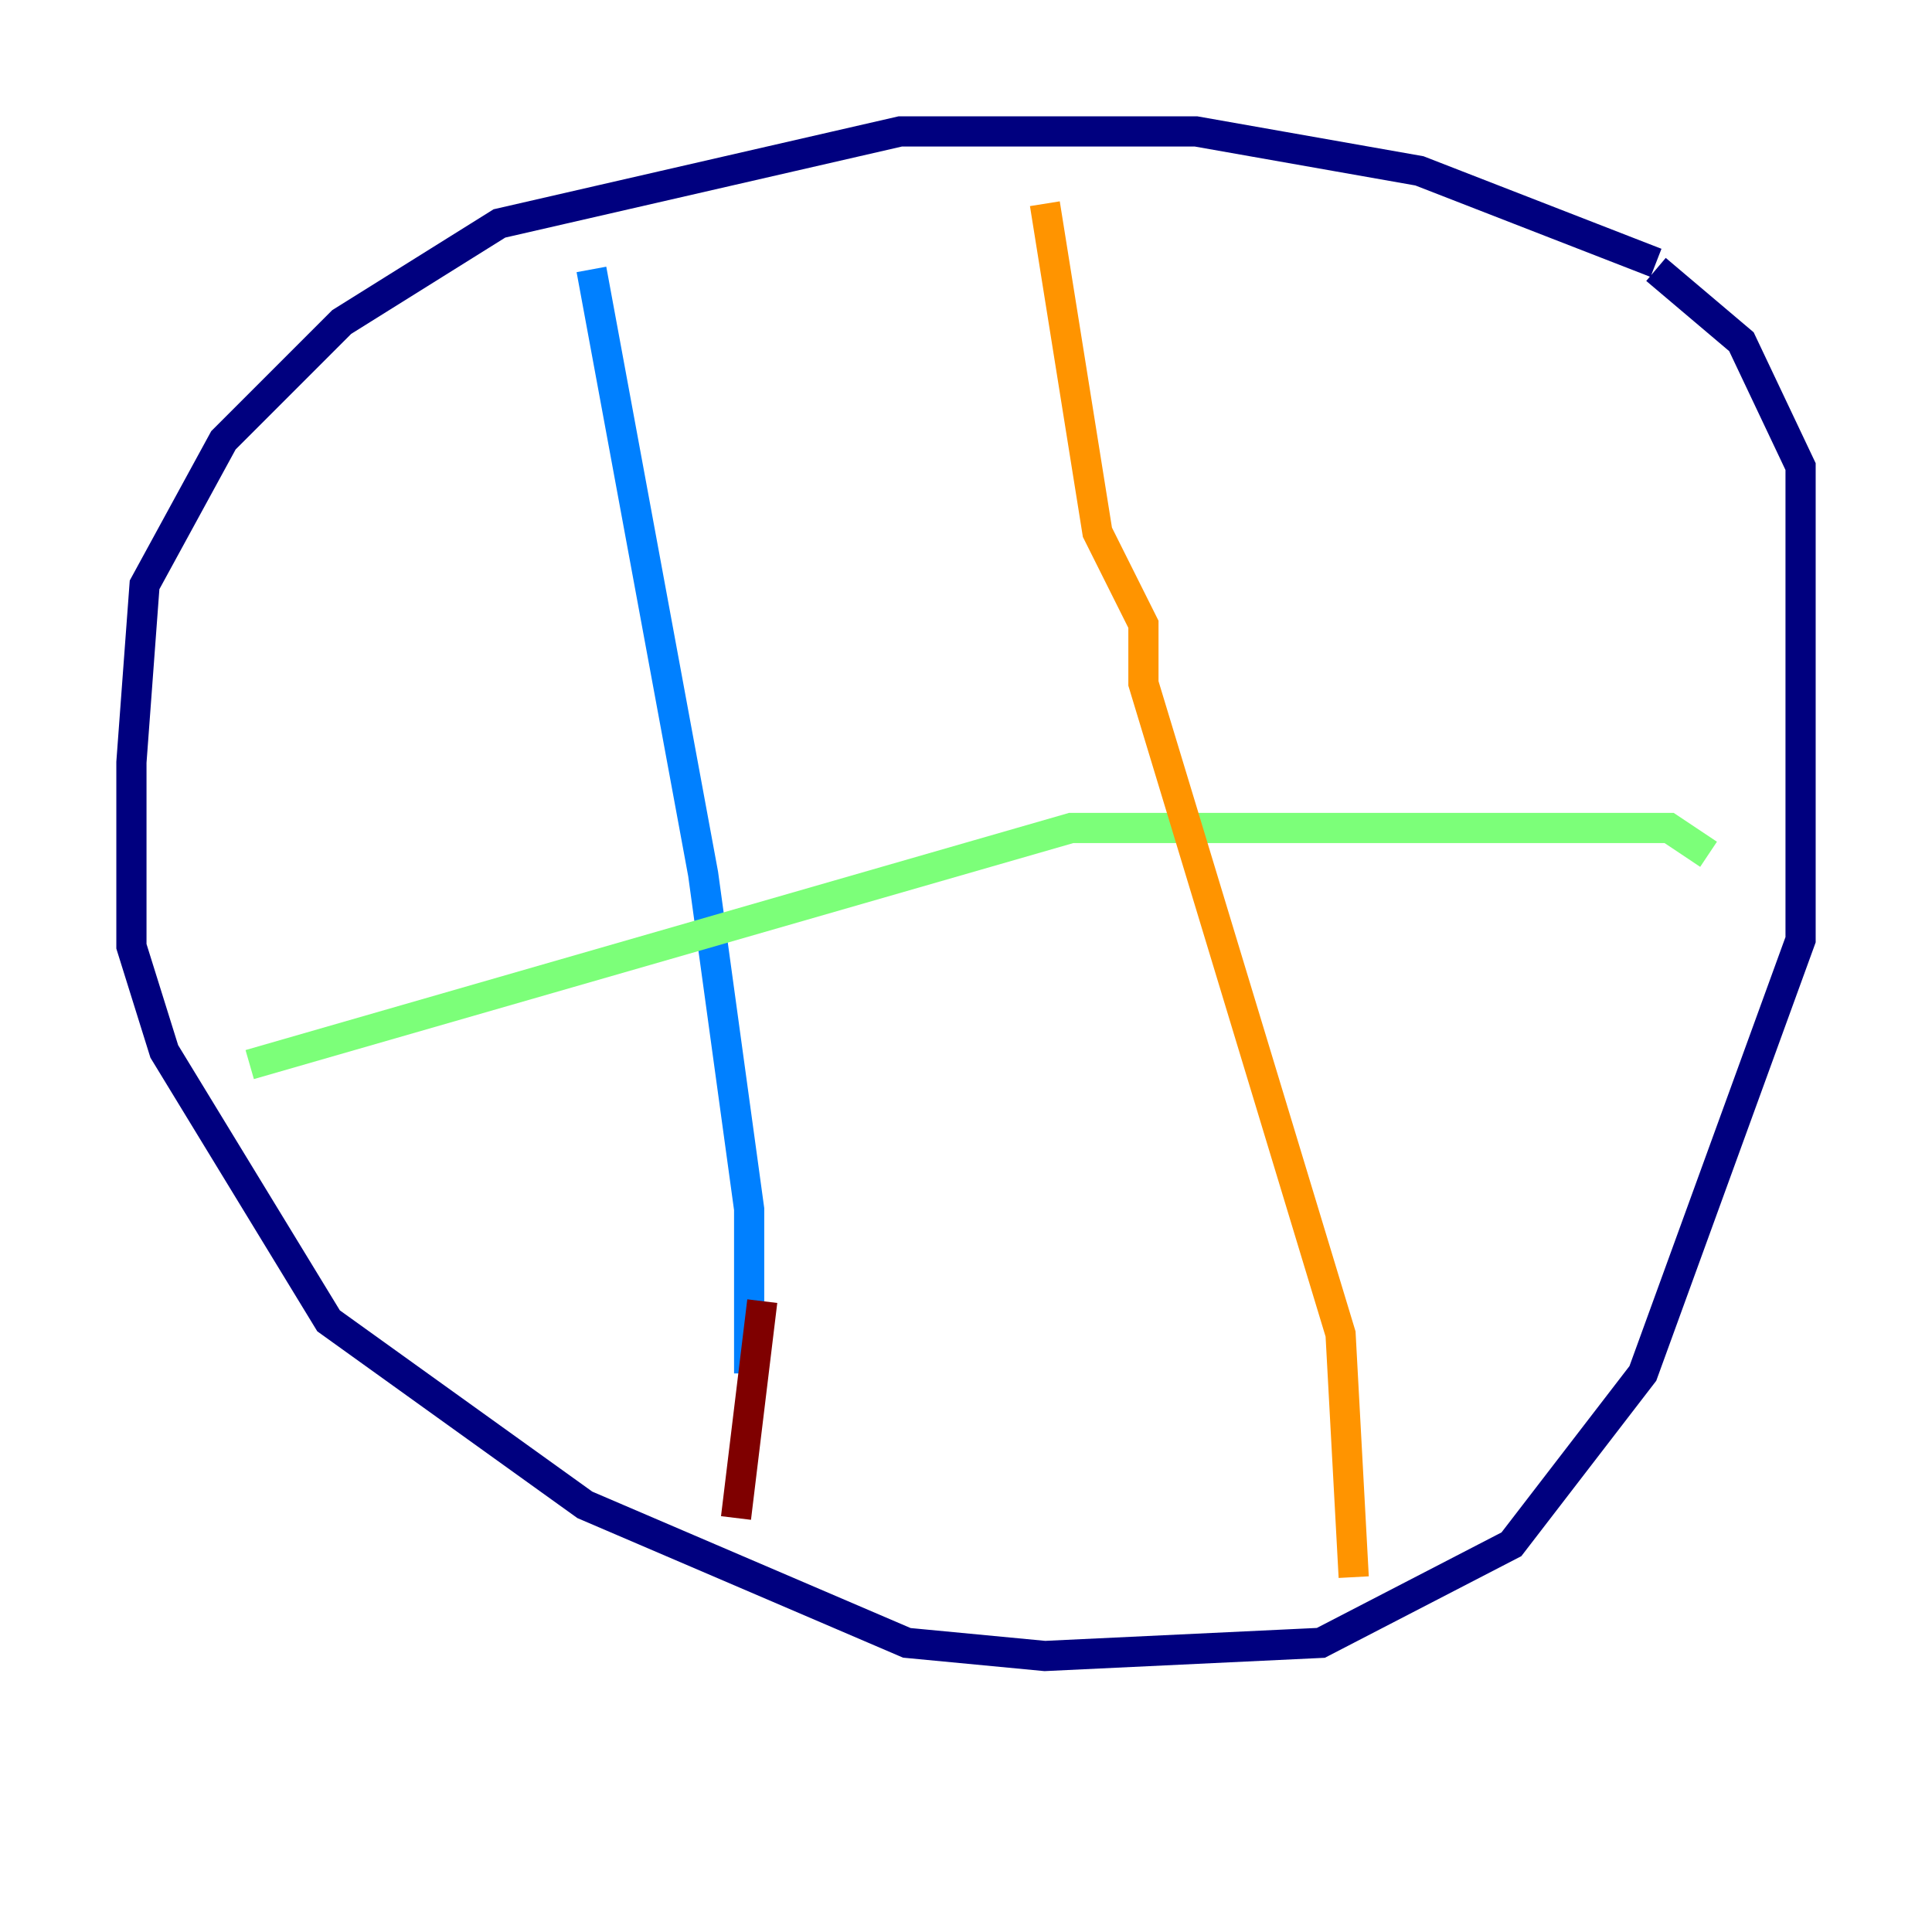 <?xml version="1.0" encoding="utf-8" ?>
<svg baseProfile="tiny" height="128" version="1.2" viewBox="0,0,128,128" width="128" xmlns="http://www.w3.org/2000/svg" xmlns:ev="http://www.w3.org/2001/xml-events" xmlns:xlink="http://www.w3.org/1999/xlink"><defs /><polyline fill="none" points="109.714,17.415 94.041,11.32 79.238,8.707 59.646,8.707 33.088,14.803 22.64,21.333 14.803,29.17 9.578,38.748 8.707,50.503 8.707,62.694 10.884,69.66 21.769,87.51 38.748,99.701 60.082,108.844 69.225,109.714 87.51,108.844 100.136,102.313 108.844,90.993 119.293,62.258 119.293,30.912 115.374,22.64 109.714,17.85" stroke="#00007f" stroke-width="2" /><polyline fill="none" points="39.184,17.85 46.585,57.905 49.633,80.109 49.633,90.993" stroke="#0080ff" stroke-width="2" /><polyline fill="none" points="16.544,70.531 70.966,54.857 110.585,54.857 113.197,56.599" stroke="#7cff79" stroke-width="2" /><polyline fill="none" points="69.225,13.497 72.707,35.265 75.755,41.361 75.755,45.279 88.816,88.381 89.687,104.49" stroke="#ff9400" stroke-width="2" /><polyline fill="none" points="50.503,86.204 48.762,100.571" stroke="#7f0000" stroke-width="2" /></svg>
